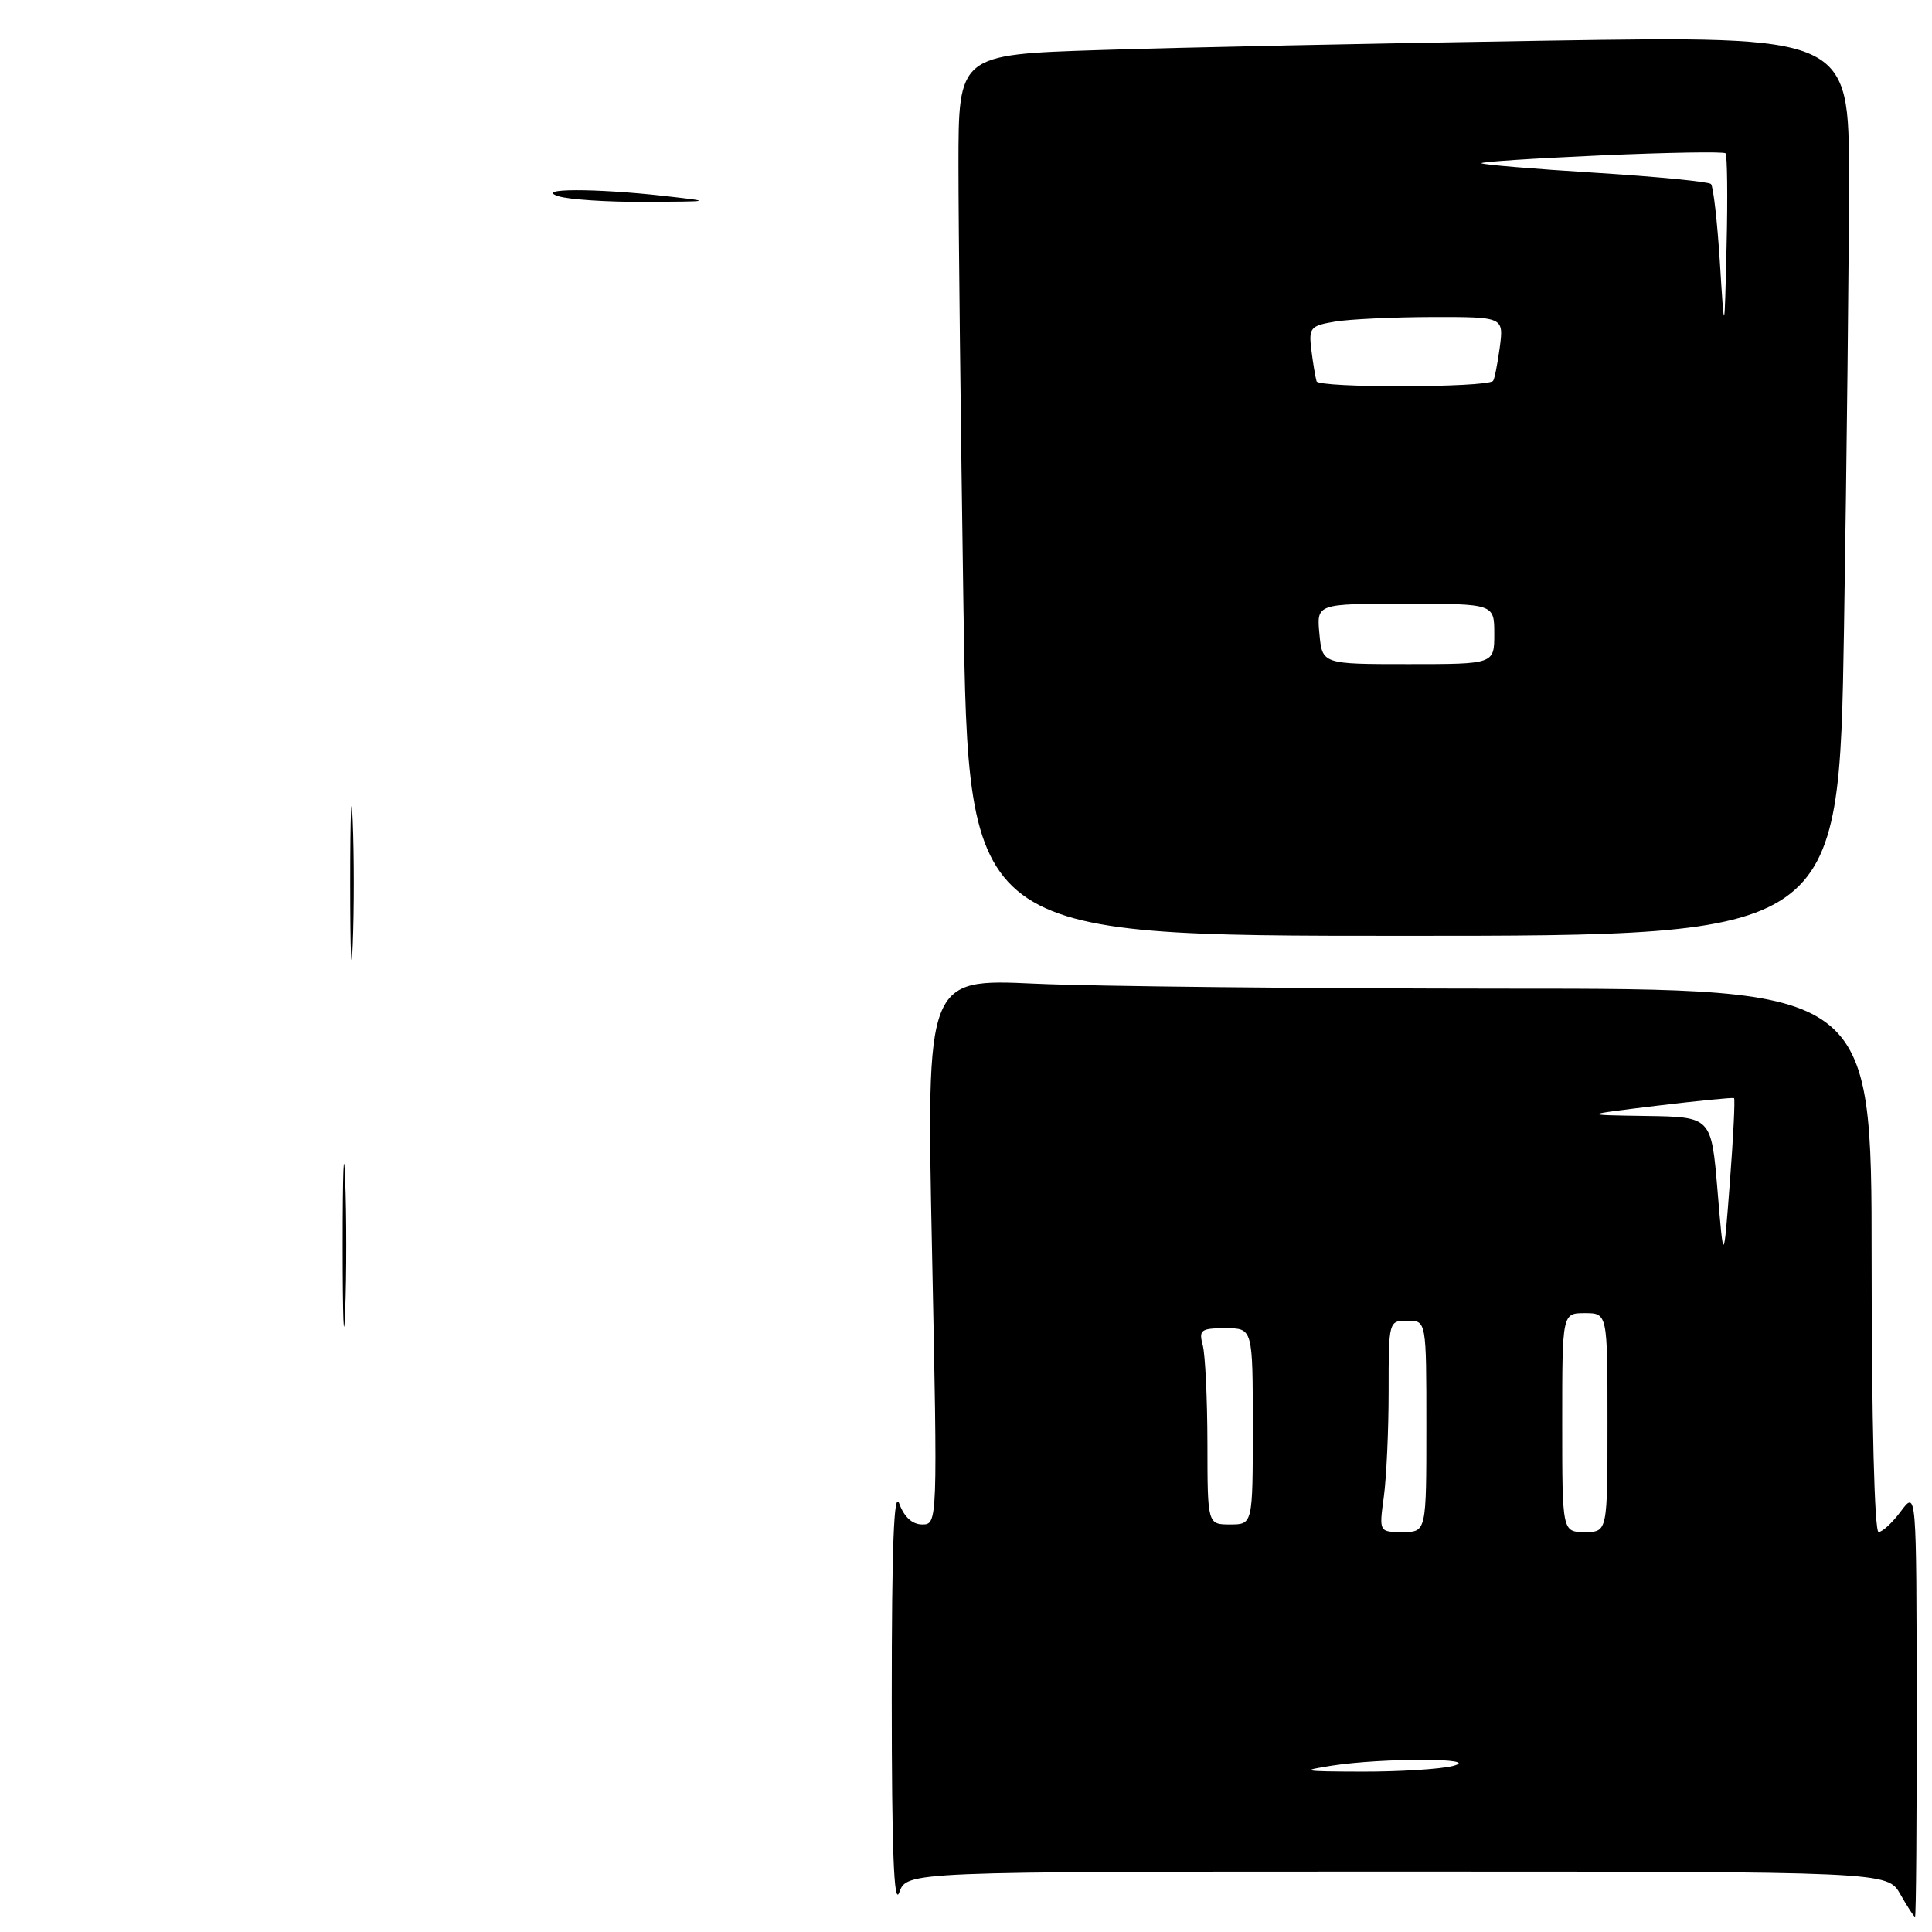 <?xml version="1.0" encoding="UTF-8" standalone="no"?>
<!DOCTYPE svg PUBLIC "-//W3C//DTD SVG 1.1//EN" "http://www.w3.org/Graphics/SVG/1.1/DTD/svg11.dtd" >
<svg xmlns="http://www.w3.org/2000/svg" xmlns:xlink="http://www.w3.org/1999/xlink" version="1.1" viewBox="0 0 256 256">
 <g >
 <path fill="currentColor"
d=" M 253.97 225.75 C 253.94 197.50 253.94 197.50 251.88 200.25 C 250.76 201.76 249.42 203.00 248.92 203.00 C 248.38 203.00 248.00 188.15 248.00 167.00 C 248.00 131.00 248.00 131.00 199.75 131.00 C 173.21 130.99 145.03 130.70 137.13 130.34 C 122.75 129.68 122.75 129.68 123.50 165.84 C 124.24 201.79 124.23 202.00 122.20 202.00 C 120.89 202.00 119.81 201.02 119.16 199.25 C 118.45 197.30 118.16 204.76 118.16 225.00 C 118.16 245.24 118.45 252.70 119.16 250.75 C 120.17 248.00 120.17 248.00 185.13 248.00 C 250.09 248.00 250.09 248.00 251.80 250.99 C 252.73 252.64 253.61 253.99 253.75 253.99 C 253.89 254.00 253.99 241.29 253.97 225.75 Z  M 244.34 83.34 C 244.70 60.97 245.00 34.14 245.00 23.72 C 245.00 4.76 245.00 4.76 204.75 5.39 C 182.61 5.74 156.06 6.29 145.75 6.63 C 127.00 7.23 127.00 7.23 127.00 21.95 C 127.00 30.05 127.30 56.32 127.66 80.34 C 128.33 124.00 128.33 124.00 186.00 124.00 C 243.67 124.00 243.67 124.00 244.34 83.34 Z  M 45.41 165.00 C 45.41 155.38 45.56 151.44 45.74 156.25 C 45.93 161.06 45.93 168.94 45.74 173.75 C 45.56 178.56 45.41 174.62 45.41 165.00 Z  M 46.41 117.00 C 46.41 107.92 46.56 104.21 46.74 108.75 C 46.93 113.29 46.93 120.71 46.74 125.25 C 46.56 129.79 46.41 126.08 46.41 117.00 Z  M 74.00 26.00 C 70.73 24.95 78.80 24.93 88.00 25.96 C 94.50 26.70 94.50 26.70 85.50 26.75 C 80.55 26.78 75.38 26.44 74.00 26.00 Z  M 176.50 233.95 C 183.23 232.91 196.65 232.94 192.50 234.00 C 190.85 234.42 185.45 234.76 180.50 234.75 C 172.56 234.73 172.09 234.64 176.50 233.95 Z  M 183.36 198.36 C 183.71 195.81 184.00 189.51 184.00 184.36 C 184.00 175.04 184.01 175.00 186.50 175.00 C 189.00 175.00 189.00 175.00 189.00 189.00 C 189.00 203.00 189.00 203.00 185.86 203.00 C 182.73 203.00 182.73 203.00 183.36 198.36 Z  M 207.00 188.50 C 207.00 174.00 207.00 174.00 210.00 174.00 C 213.00 174.00 213.00 174.00 213.00 188.50 C 213.00 203.00 213.00 203.00 210.00 203.00 C 207.00 203.00 207.00 203.00 207.00 188.50 Z  M 159.99 191.25 C 159.98 185.34 159.70 179.49 159.37 178.25 C 158.83 176.22 159.12 176.00 162.38 176.00 C 166.00 176.00 166.00 176.00 166.00 189.00 C 166.00 202.00 166.00 202.00 163.00 202.00 C 160.00 202.00 160.00 202.00 159.99 191.25 Z  M 227.58 157.75 C 226.76 148.00 226.76 148.00 218.13 147.87 C 209.50 147.74 209.50 147.74 219.50 146.52 C 225.00 145.86 229.62 145.40 229.77 145.51 C 229.92 145.62 229.68 150.62 229.22 156.61 C 228.39 167.50 228.39 167.50 227.58 157.75 Z  M 174.83 84.00 C 174.45 80.00 174.45 80.00 186.22 80.00 C 198.00 80.00 198.00 80.00 198.00 84.00 C 198.00 88.00 198.00 88.00 186.61 88.00 C 175.21 88.00 175.21 88.00 174.83 84.00 Z  M 174.45 50.52 C 174.29 49.96 173.97 48.08 173.76 46.35 C 173.40 43.42 173.62 43.16 176.94 42.61 C 178.90 42.29 184.72 42.02 189.88 42.01 C 199.26 42.00 199.26 42.00 198.72 46.08 C 198.41 48.33 198.02 50.30 197.83 50.48 C 196.86 51.38 174.73 51.42 174.45 50.52 Z  M 227.89 34.72 C 227.55 29.34 227.02 24.69 226.71 24.38 C 226.40 24.07 219.51 23.40 211.39 22.89 C 203.28 22.39 196.49 21.82 196.30 21.63 C 196.12 21.45 203.22 20.98 212.09 20.59 C 220.96 20.20 228.40 20.07 228.64 20.31 C 228.87 20.54 228.94 26.08 228.78 32.62 C 228.50 44.50 228.50 44.50 227.89 34.72 Z "/>
</g>
</svg>